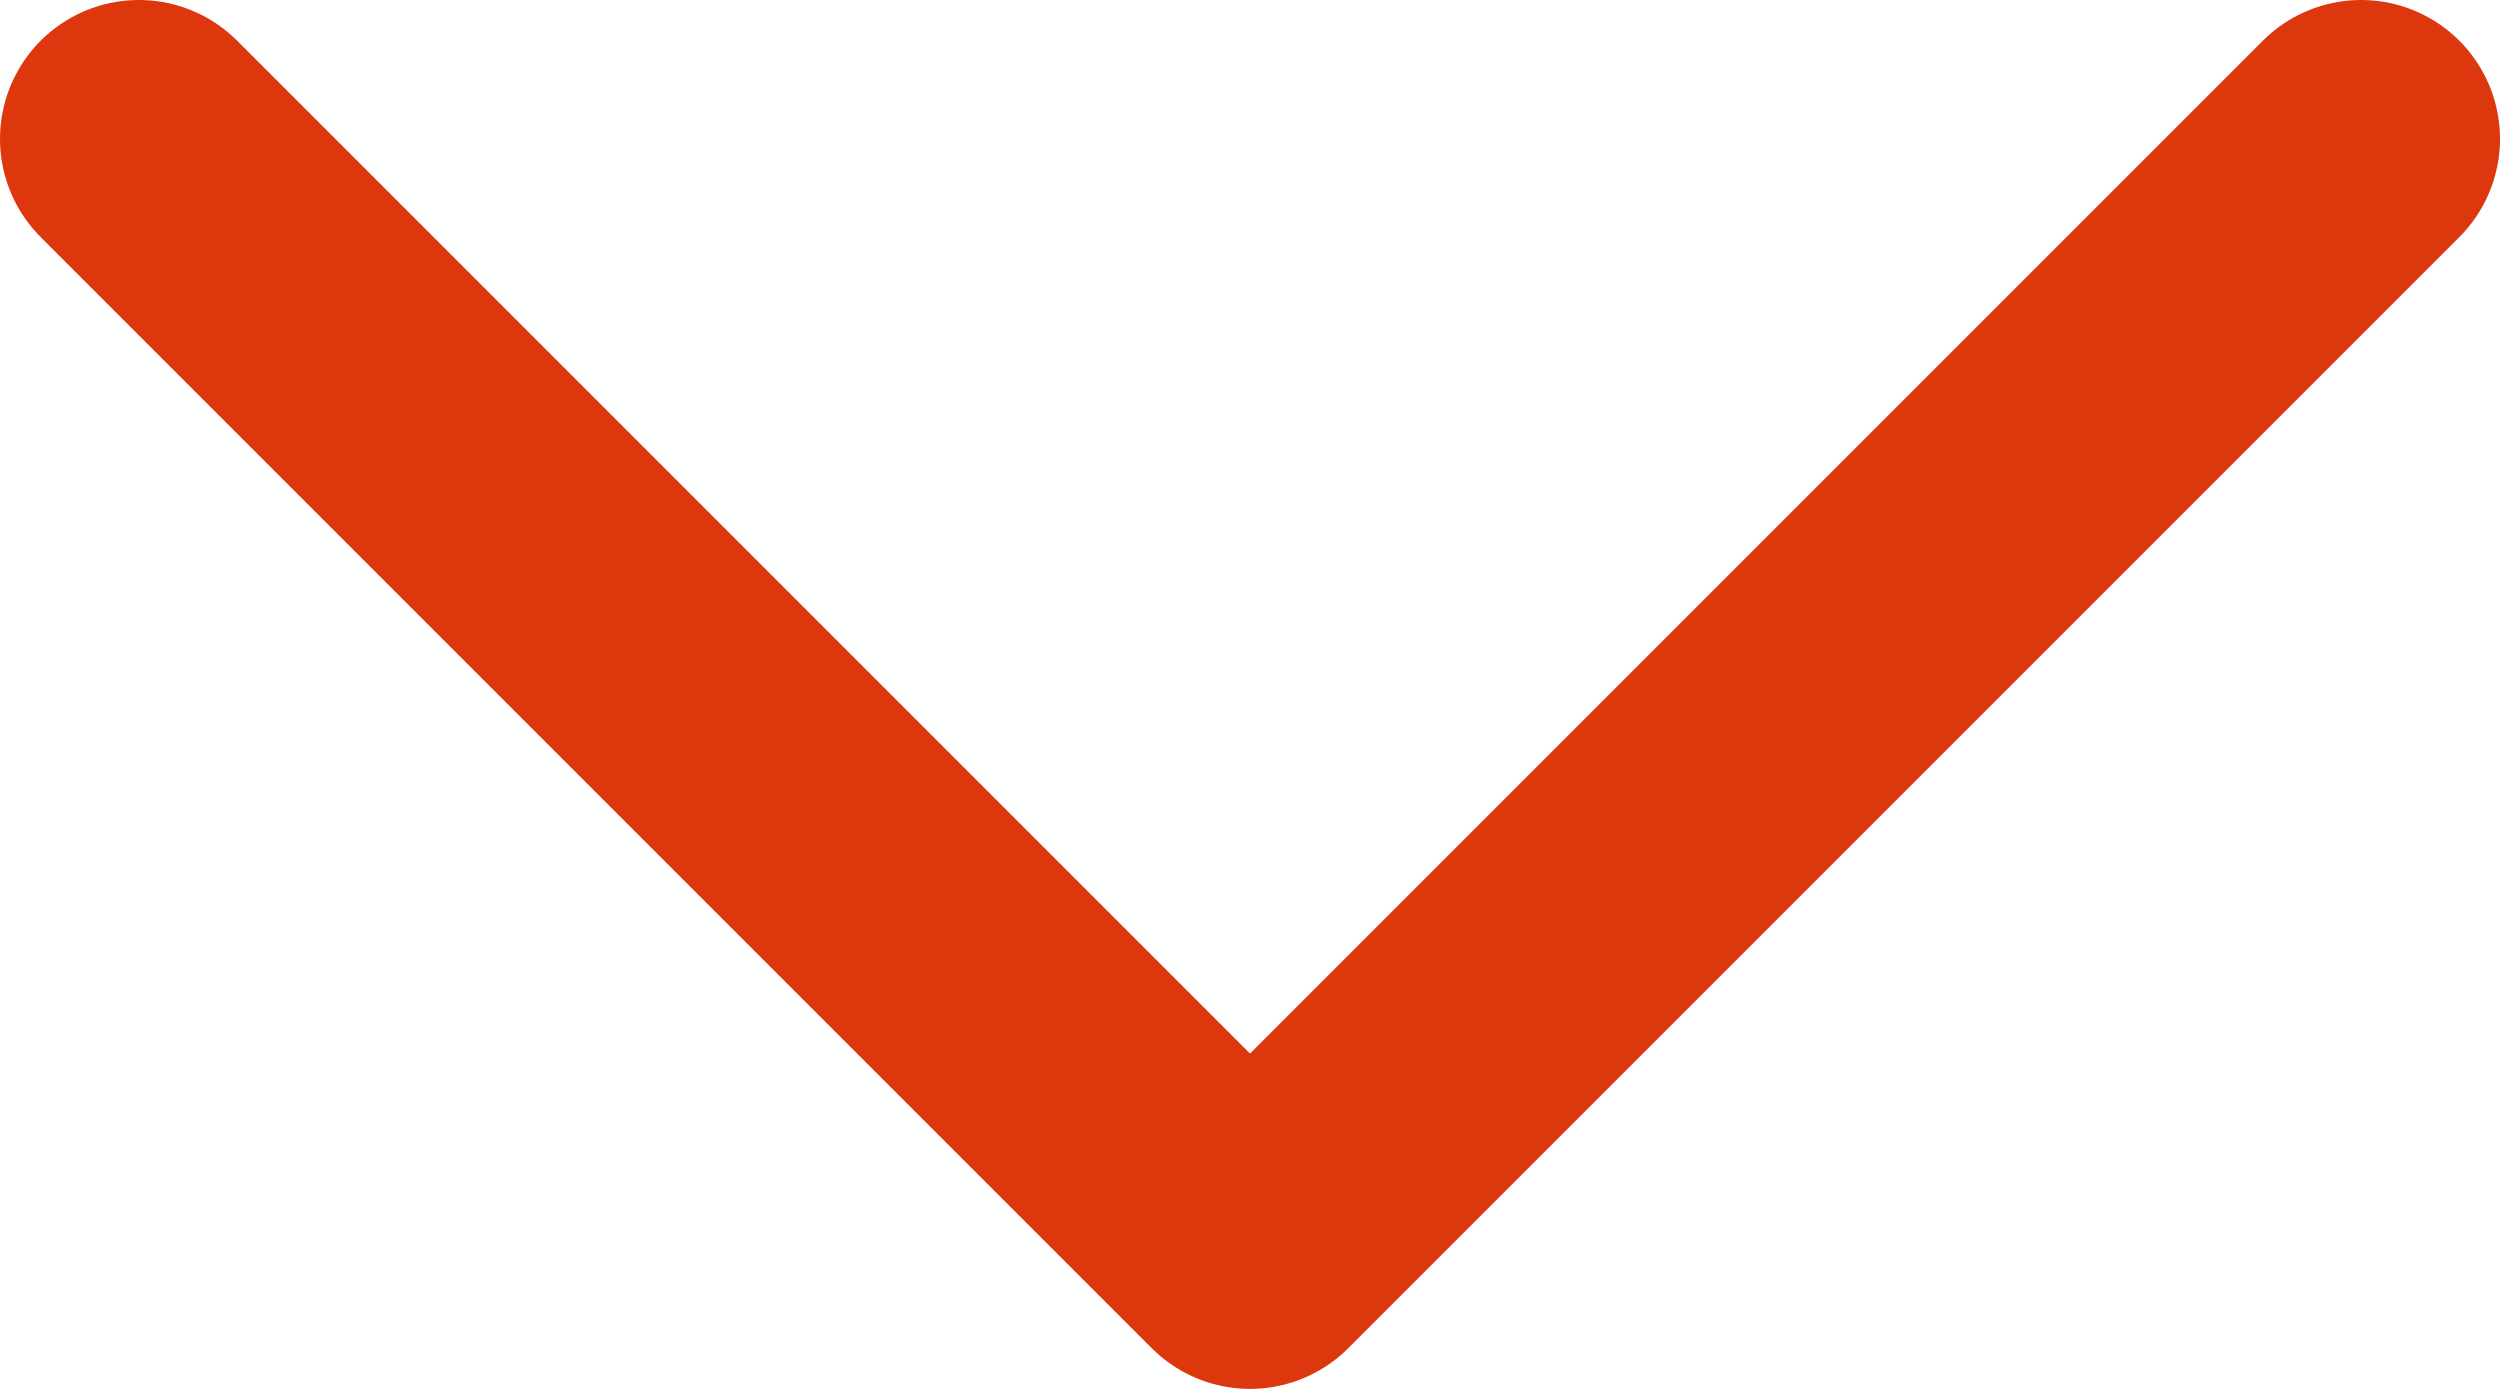 <svg width="18" height="10" viewBox="0 0 18 10" fill="none" xmlns="http://www.w3.org/2000/svg">
<path d="M1 1L9 9L17 1" stroke="#DD370E" stroke-width="2" stroke-linecap="round" stroke-linejoin="round"/>
</svg>
